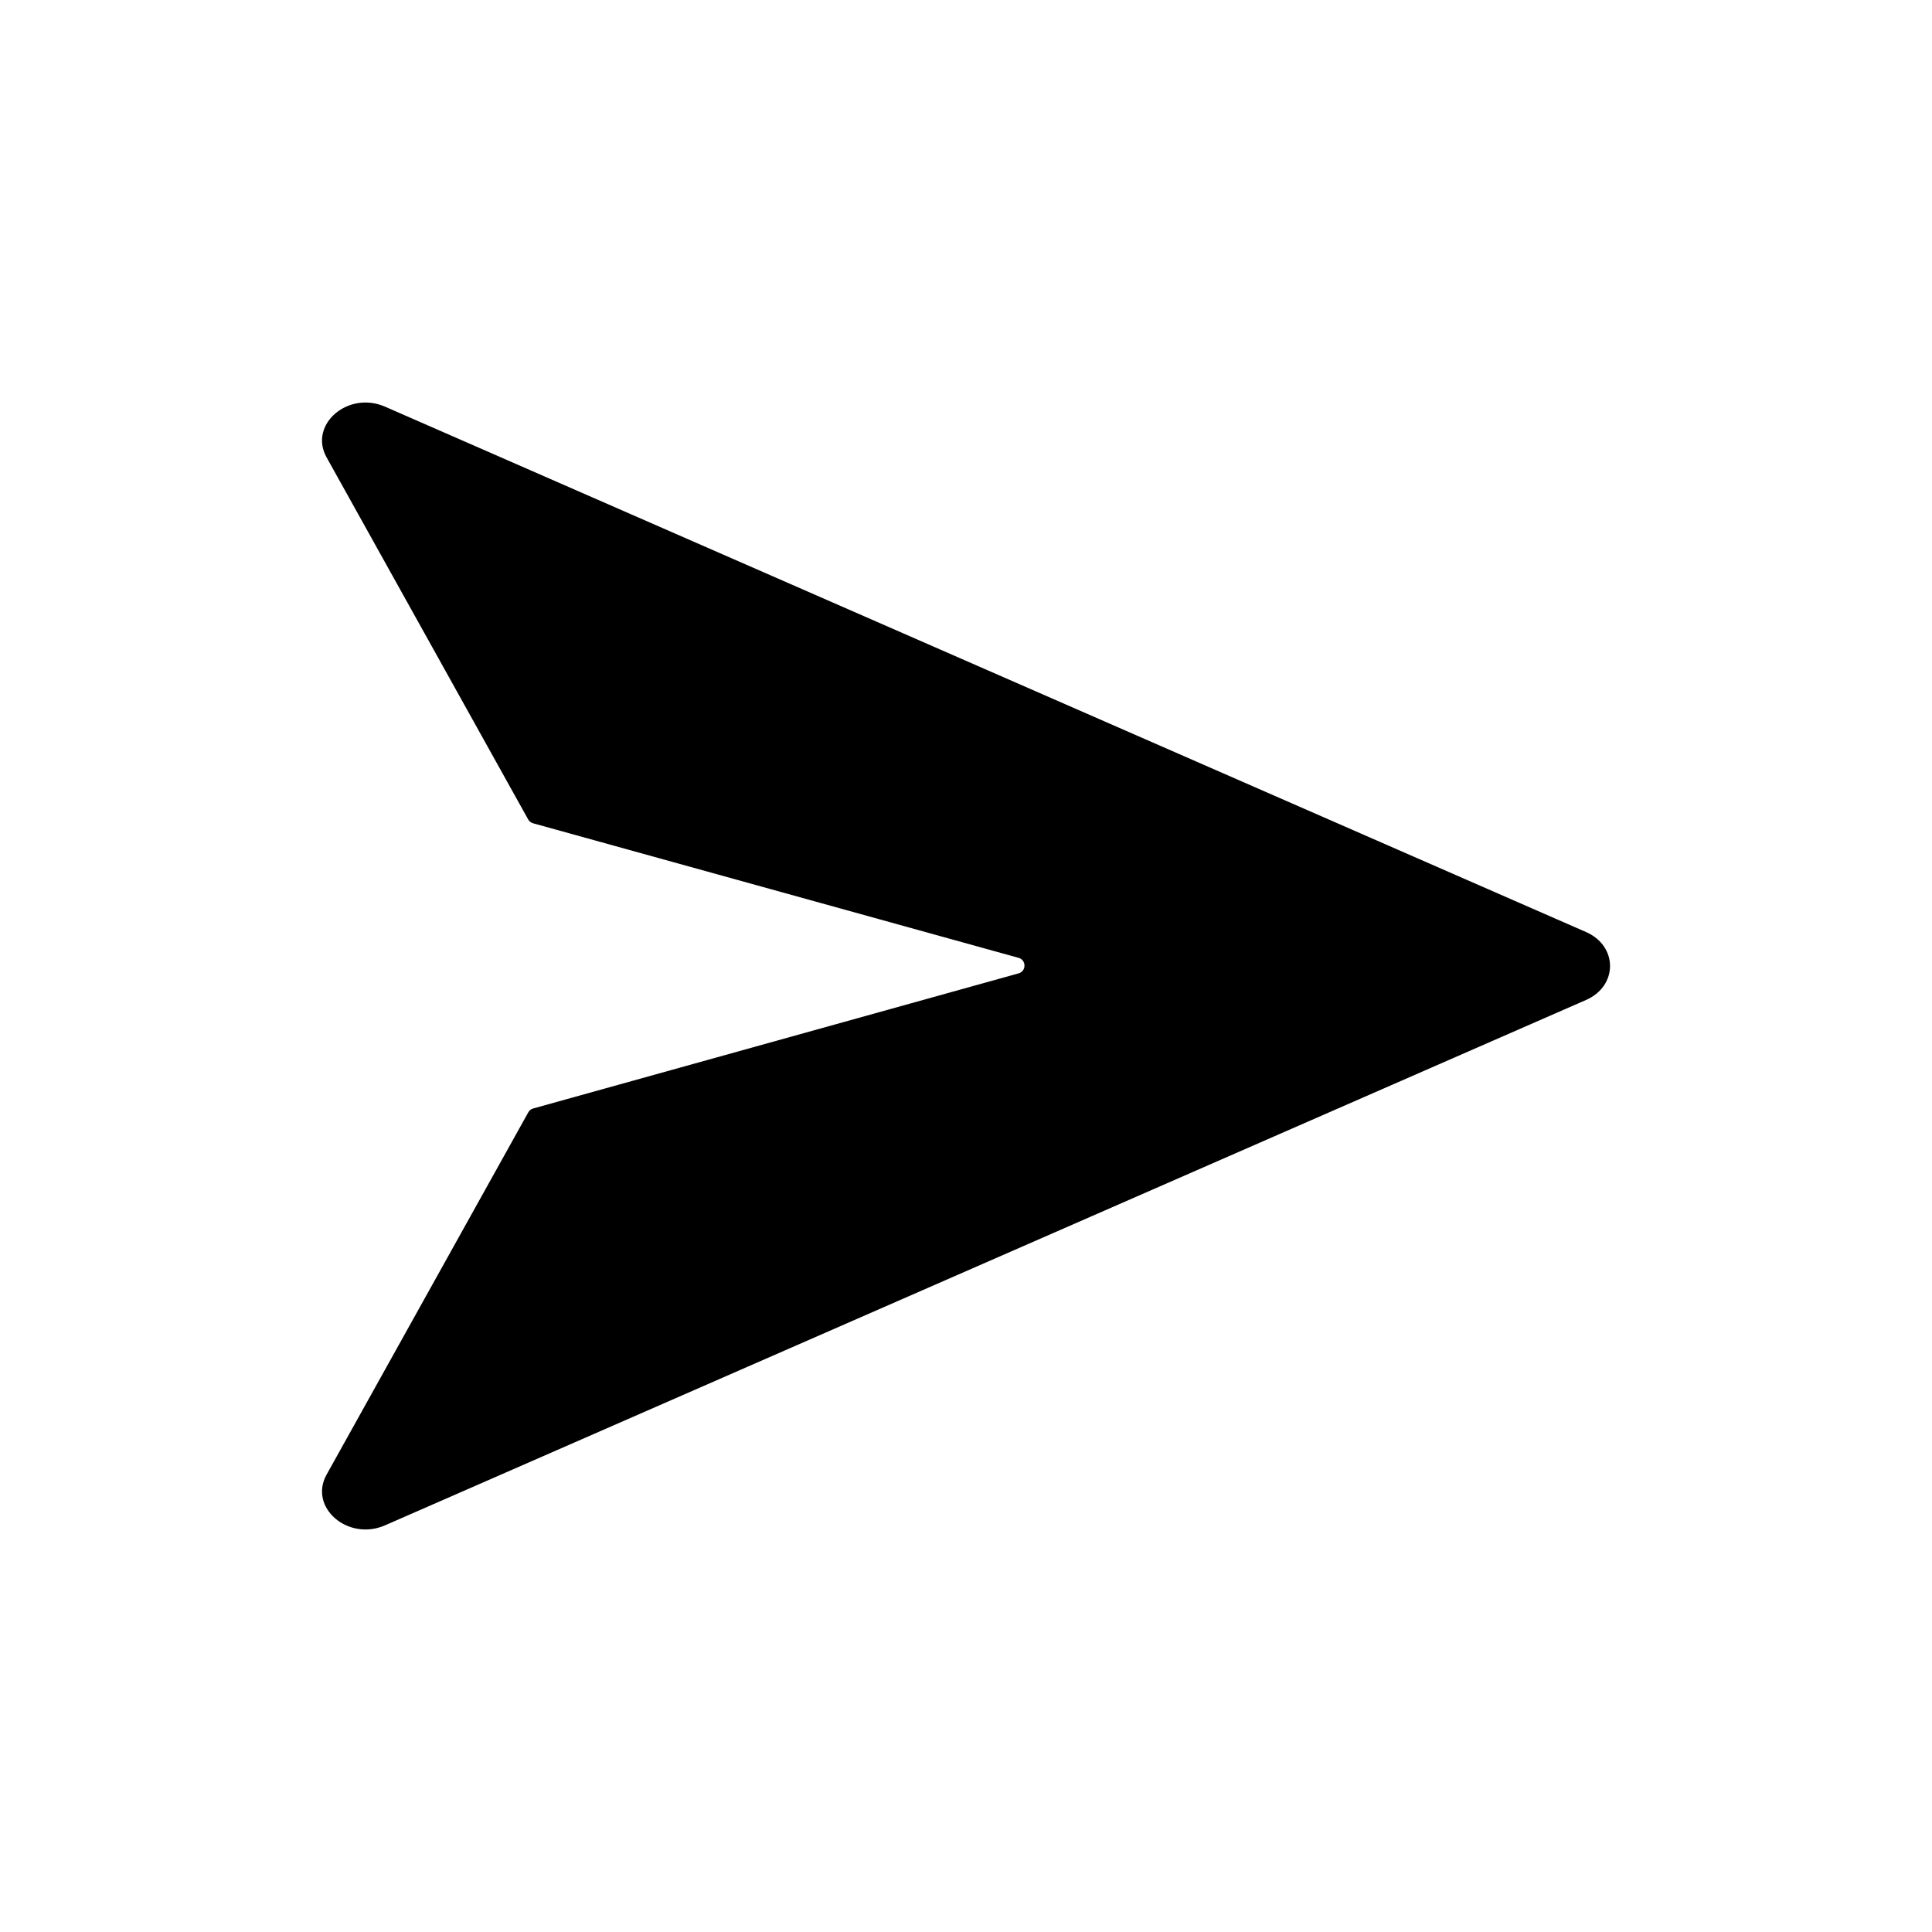 <svg width="32" height="32" viewBox="0 0 32 32" fill="none" xmlns="http://www.w3.org/2000/svg">
<path d="M26.269 16.563C26.8 16.331 26.8 15.669 26.269 15.437L6.378 6.736C5.763 6.467 5.108 7.034 5.409 7.575L8.748 13.572C8.765 13.603 8.794 13.626 8.829 13.636L16.871 15.865C17.001 15.901 17.001 16.086 16.871 16.122L8.831 18.36C8.797 18.369 8.768 18.392 8.75 18.424L5.409 24.425C5.108 24.966 5.763 25.533 6.378 25.264L26.269 16.563Z" fill="currentColor"/>
</svg>
